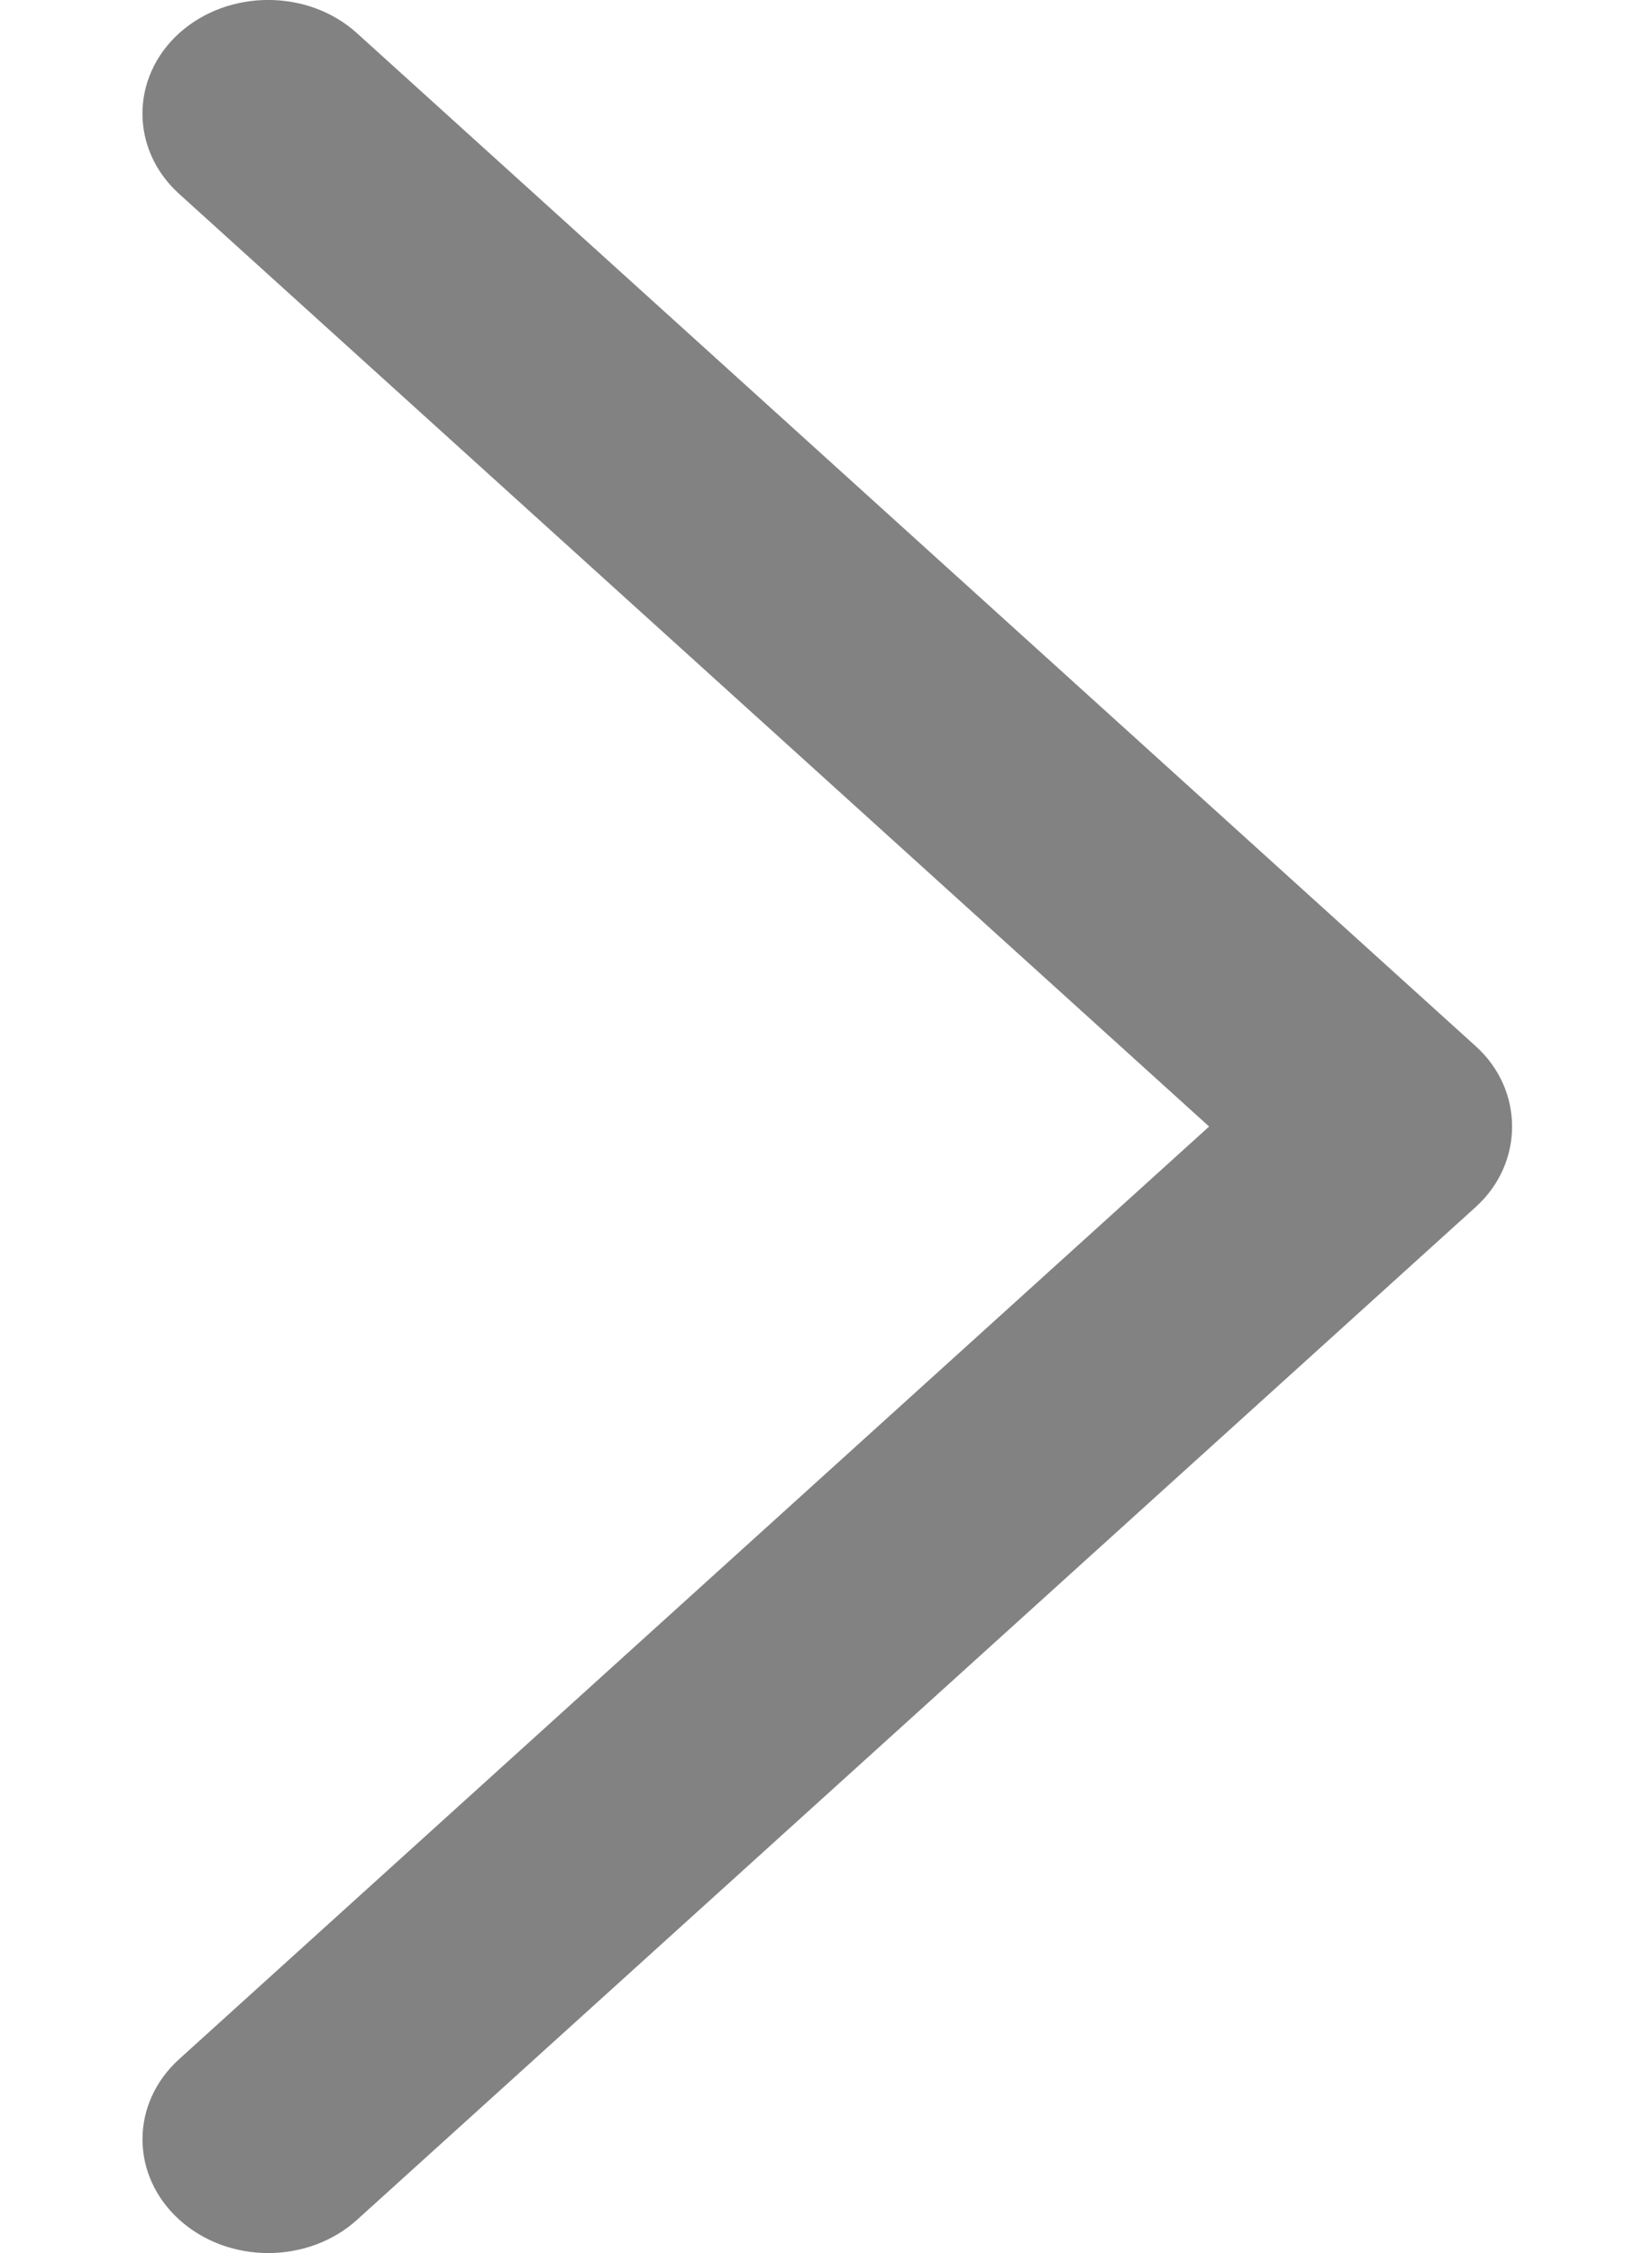 <svg width="11" height="15" viewBox="0 0 11 15" fill="none" xmlns="http://www.w3.org/2000/svg">
    <path d="M9.826 6.965L2.377 0.221C2.051 -0.074 1.521 -0.074 1.193 0.221C0.867 0.517 0.867 0.996 1.193 1.291L8.051 7.5L1.194 13.708C0.867 14.003 0.867 14.482 1.194 14.778C1.521 15.074 2.051 15.074 2.378 14.778L9.827 8.035C10.149 7.743 10.149 7.256 9.826 6.965Z"
          fill="#828282"/>
</svg>
